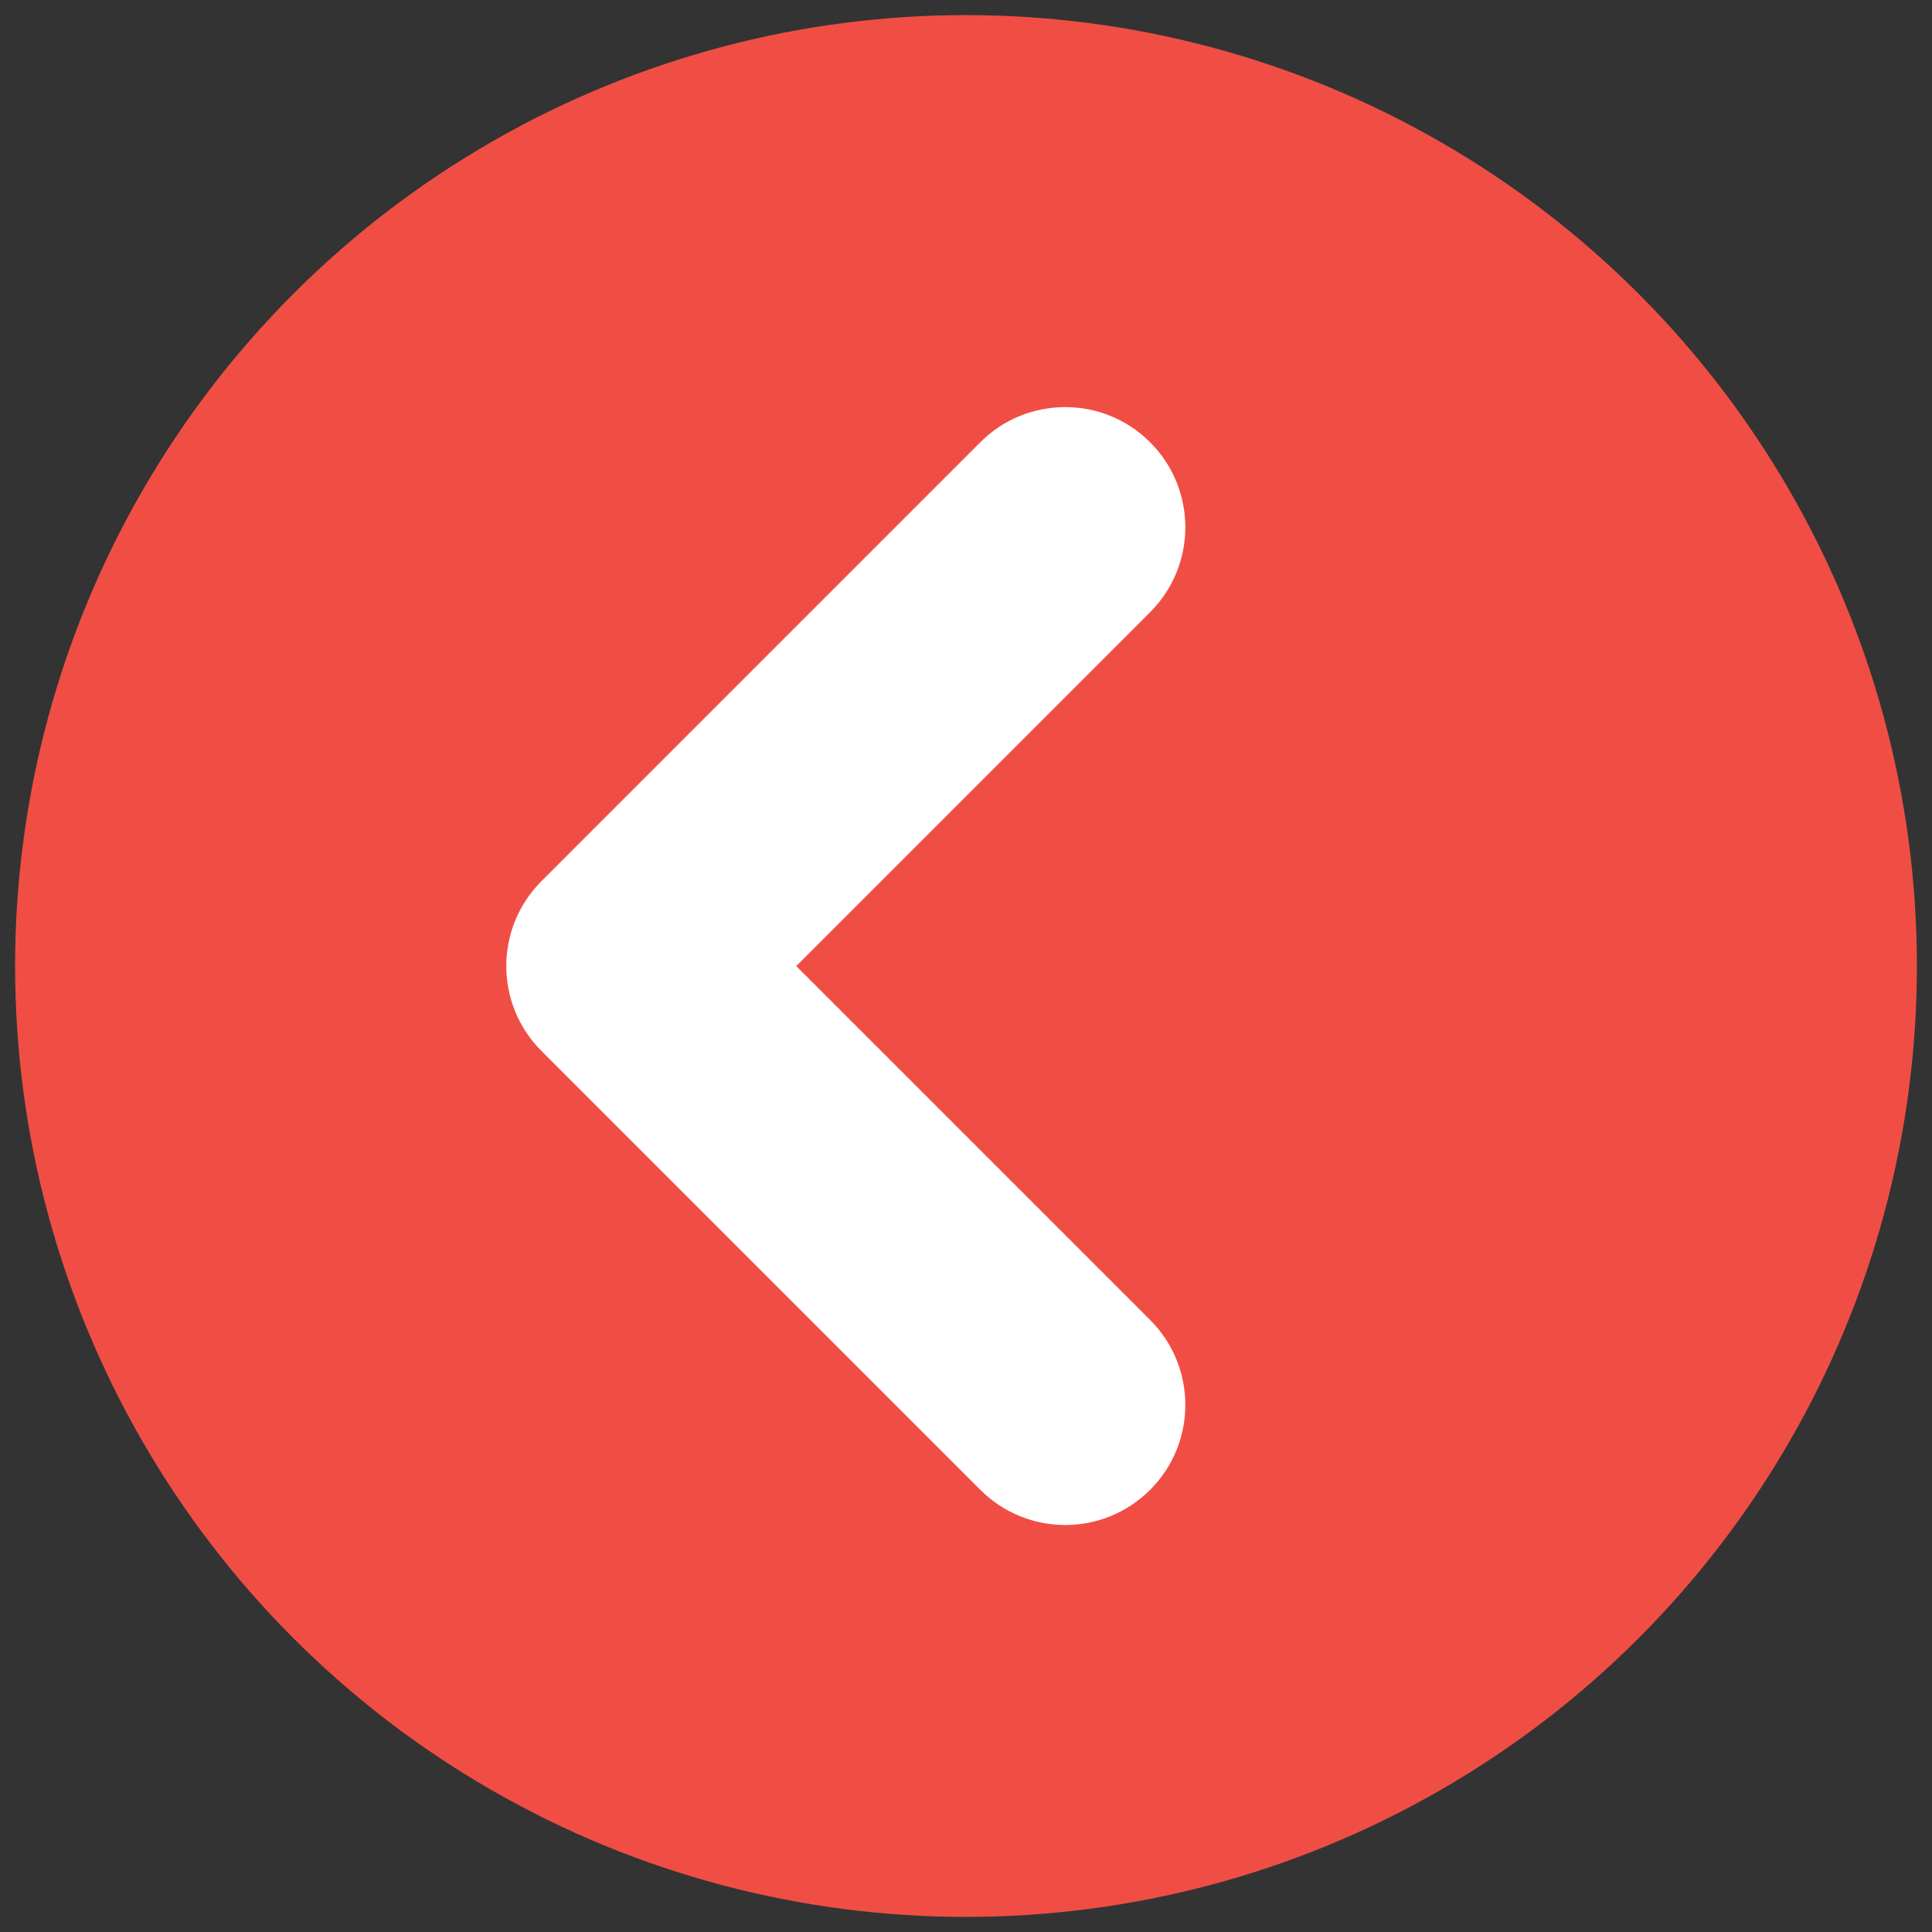 <?xml version="1.0" encoding="utf-8"?>
<!-- Generator: Adobe Illustrator 17.0.1, SVG Export Plug-In . SVG Version: 6.00 Build 0)  -->
<!DOCTYPE svg PUBLIC "-//W3C//DTD SVG 1.1//EN" "http://www.w3.org/Graphics/SVG/1.1/DTD/svg11.dtd">
<svg version="1.1" id="Layer_1" xmlns="http://www.w3.org/2000/svg" xmlns:xlink="http://www.w3.org/1999/xlink" x="0px" y="0px"
	 width="64px" height="64px" viewBox="0 0 64 64" enable-background="new 0 0 64 64" xml:space="preserve">
<rect x="0" y="0" width="64" height="64" fill="#333333" stroke="none"/>
<g>
	<circle fill="#F04E45" cx="32" cy="32" r="31.5"/>
	<g>
		<path fill="#FFFFFF" d="M35.287,13.486c1.021,0,2.035,0.388,2.813,1.166c1.554,1.554,1.554,4.072,0,5.626L26.376,32.002
			L38.1,43.726c1.554,1.554,1.554,4.072,0,5.626c-1.554,1.554-4.072,1.554-5.626,0L17.937,34.815c-1.554-1.554-1.554-4.072,0-5.626
			l14.536-14.537C33.247,13.874,34.268,13.486,35.287,13.486z"/>
	</g>
</g>
</svg>
